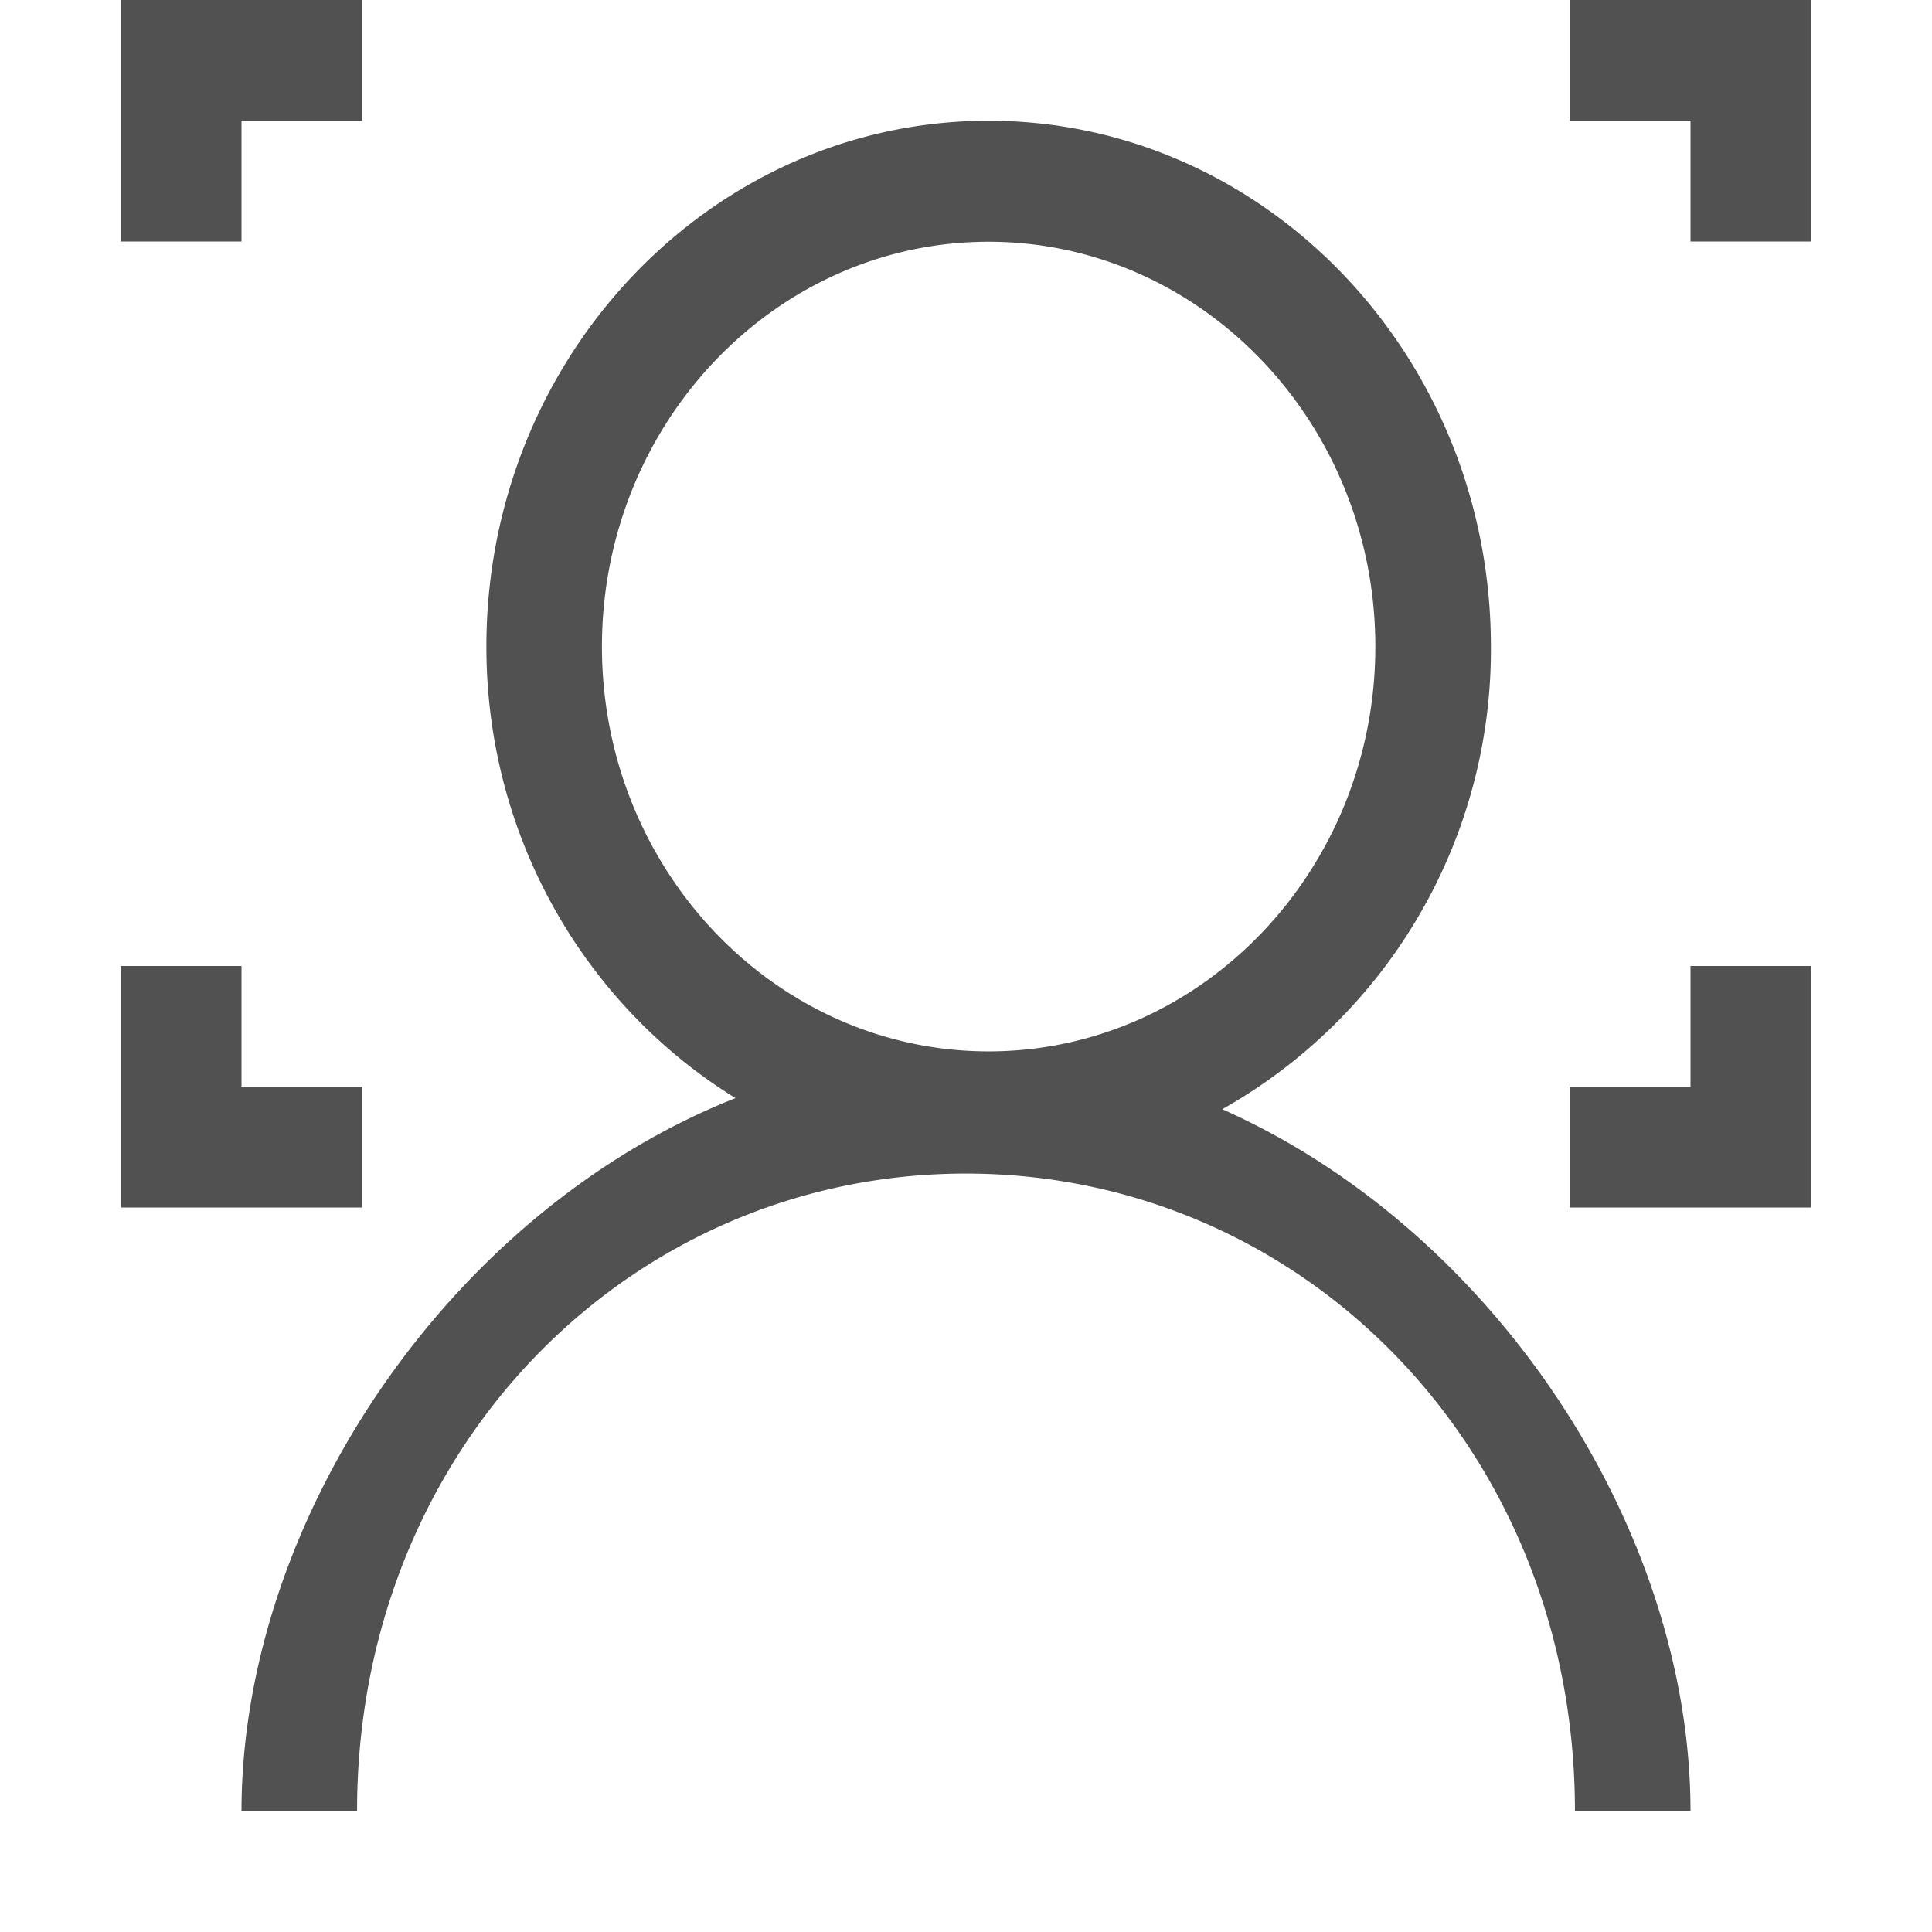 <svg t="1523091462290" class="icon" viewBox="0 0 1024 1024" version="1.1" xmlns="http://www.w3.org/2000/svg" p-id="19910" height="200" width="200"><path d="M647.808 587.904a279.552 279.552 0 0 0 142.4-245.184C790.208 188.992 670.784 64 523.968 64S257.792 188.992 257.792 342.72c0 102.208 53.44 190.784 132.032 239.296C237.888 642.176 128 806.464 128 960h61.248c0-192.384 144.768-337.984 322.688-337.984 177.984 0 322.816 145.6 322.816 337.984H896c0-148.864-103.36-307.712-248.192-372.096zM319.04 342.72c0-118.336 91.968-214.592 204.928-214.592s204.992 96.256 204.992 214.592c0 118.272-91.968 214.528-204.992 214.528-112.96 0-204.928-96.256-204.928-214.528zM128 128H64V0h128v64H128v64z m832-128v128h-64V64h-64V0h128zM192 640H64V512h64v64h64v64z m704-128h64v128h-128V576h64V512z" fill="#515151" p-id="19911"></path></svg>